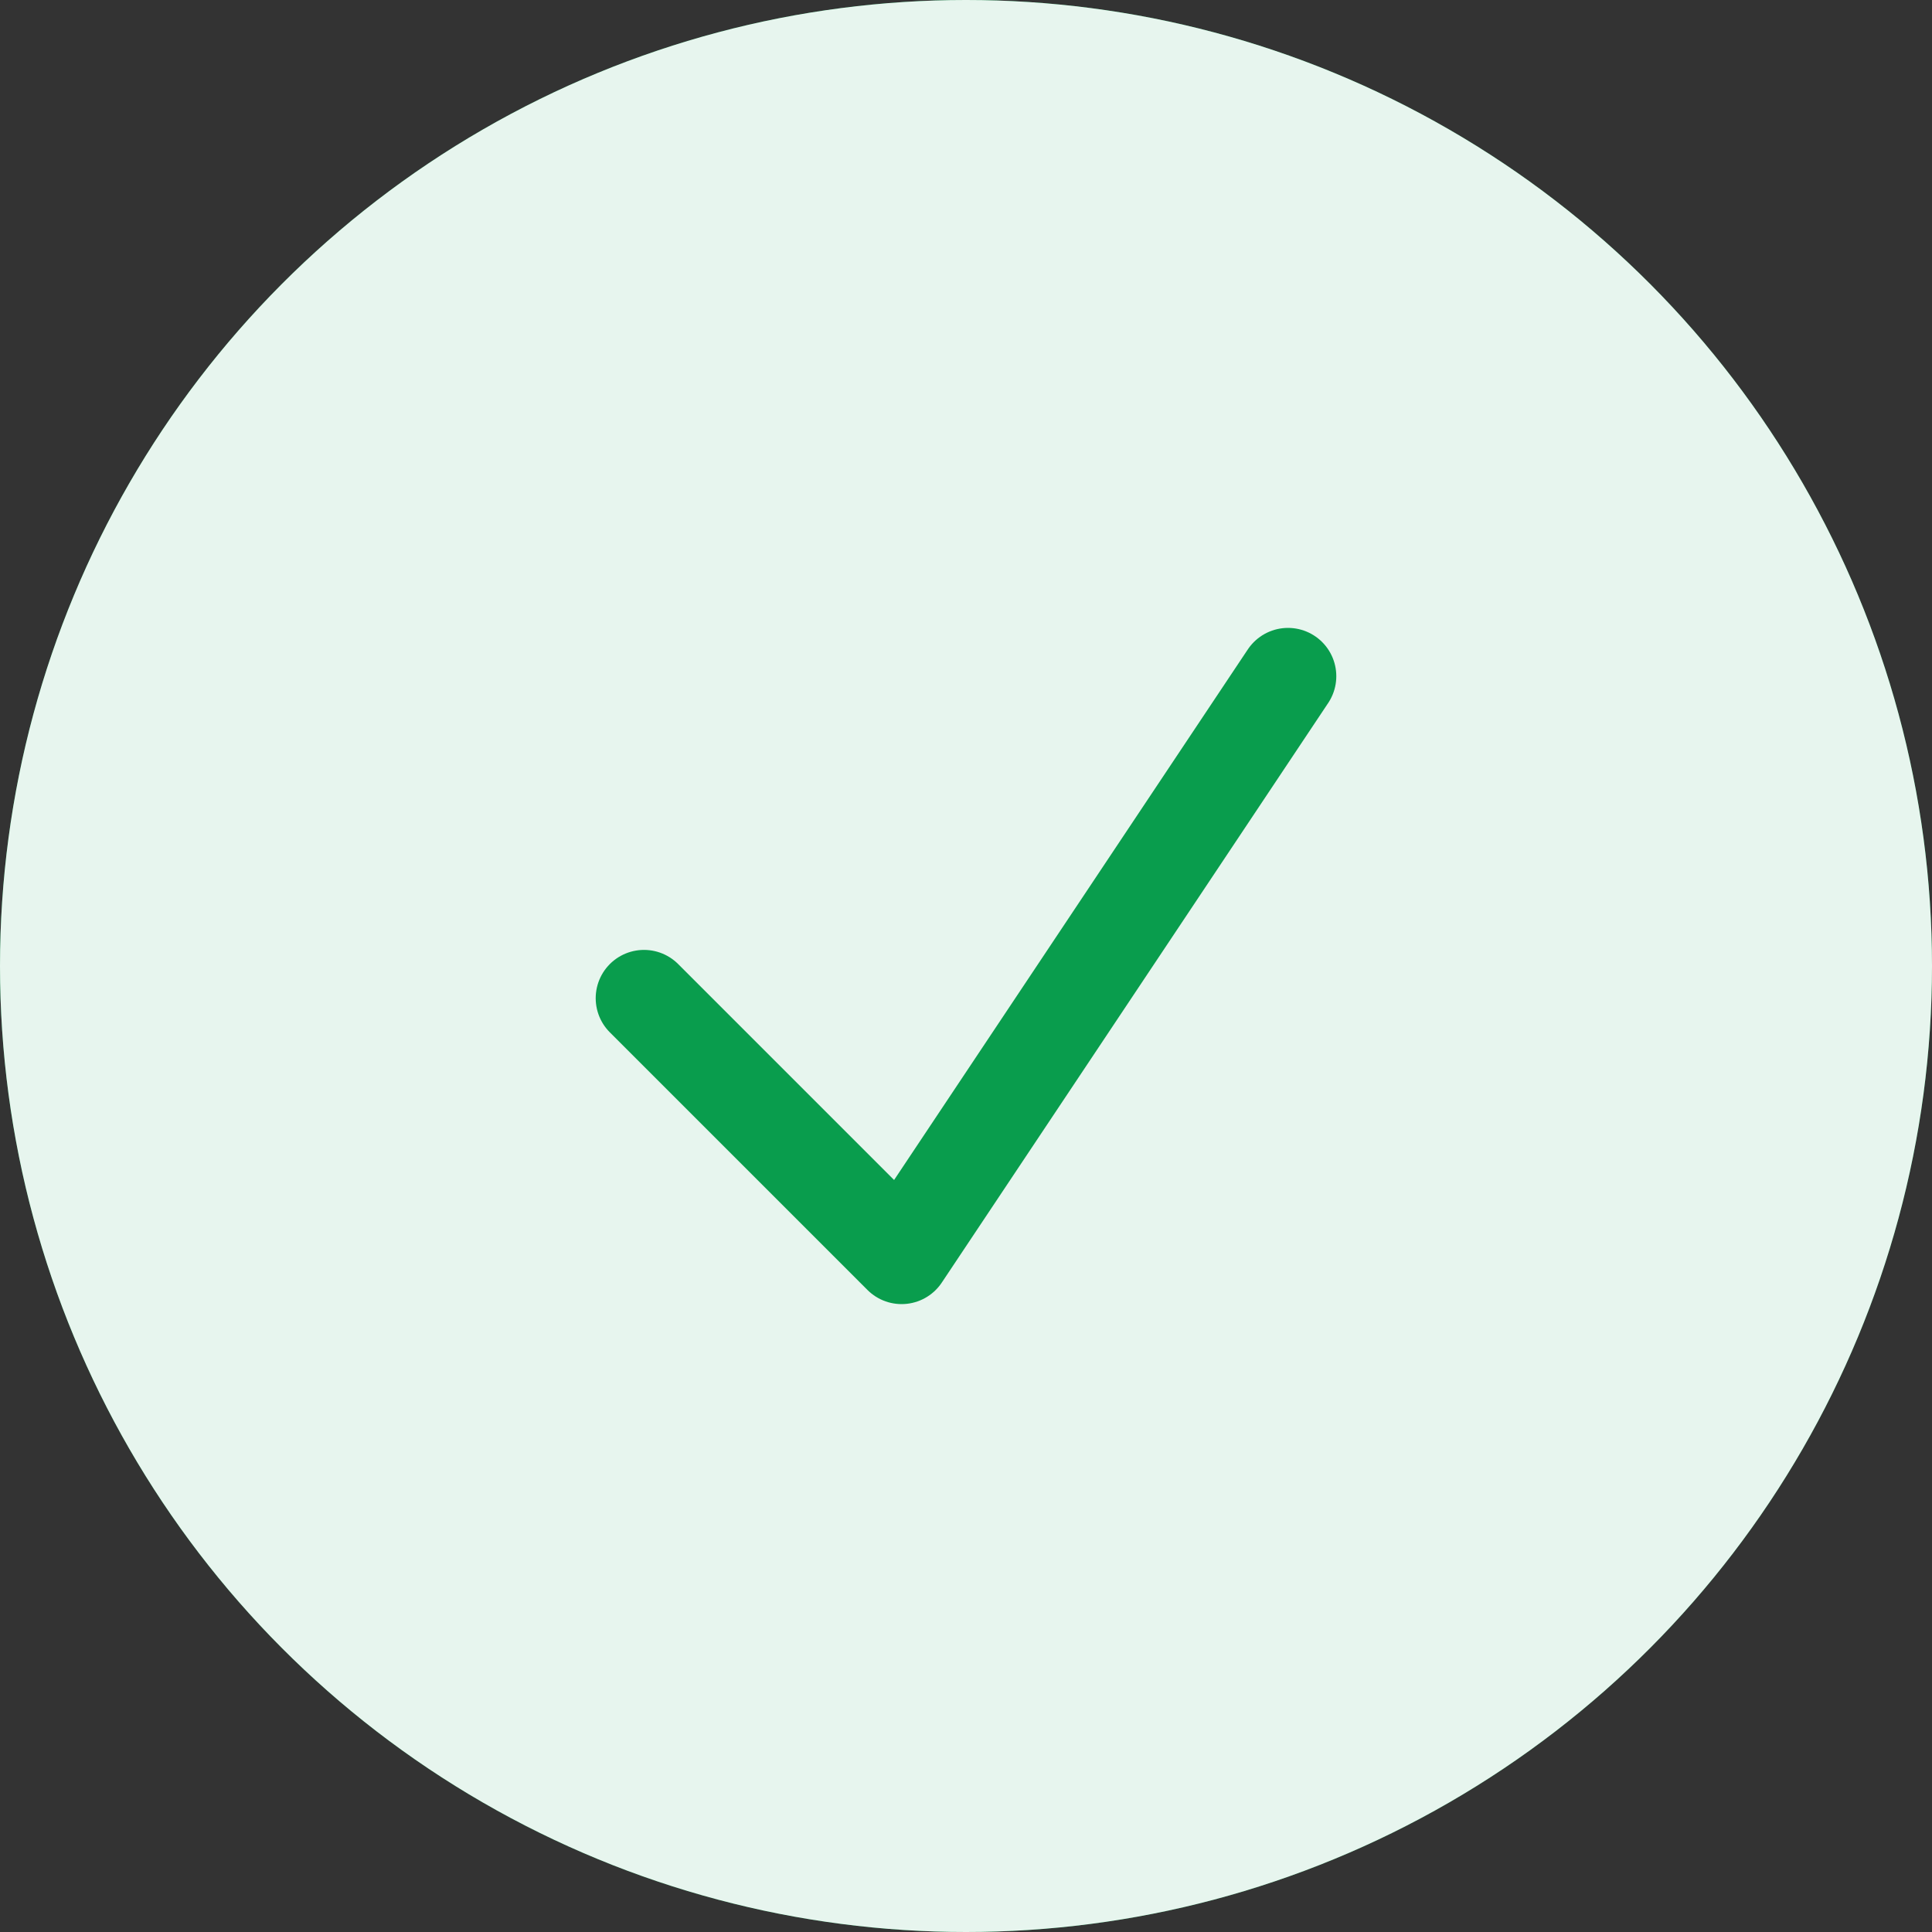 <svg width="60" height="60" viewBox="0 0 60 60" fill="none" xmlns="http://www.w3.org/2000/svg">
<rect x="0" y="0" width="60" height="60" fill="#333333" stroke="none"/>
<circle cx="30" cy="30" r="30" fill="#099D4D"/>
<circle cx="30" cy="30" r="30" fill="white" fill-opacity="0.9"/>
<path d="M20 31L28 39L40 21" stroke="#099D4D" stroke-width="3" stroke-linecap="round" stroke-linejoin="round"/>
</svg>
